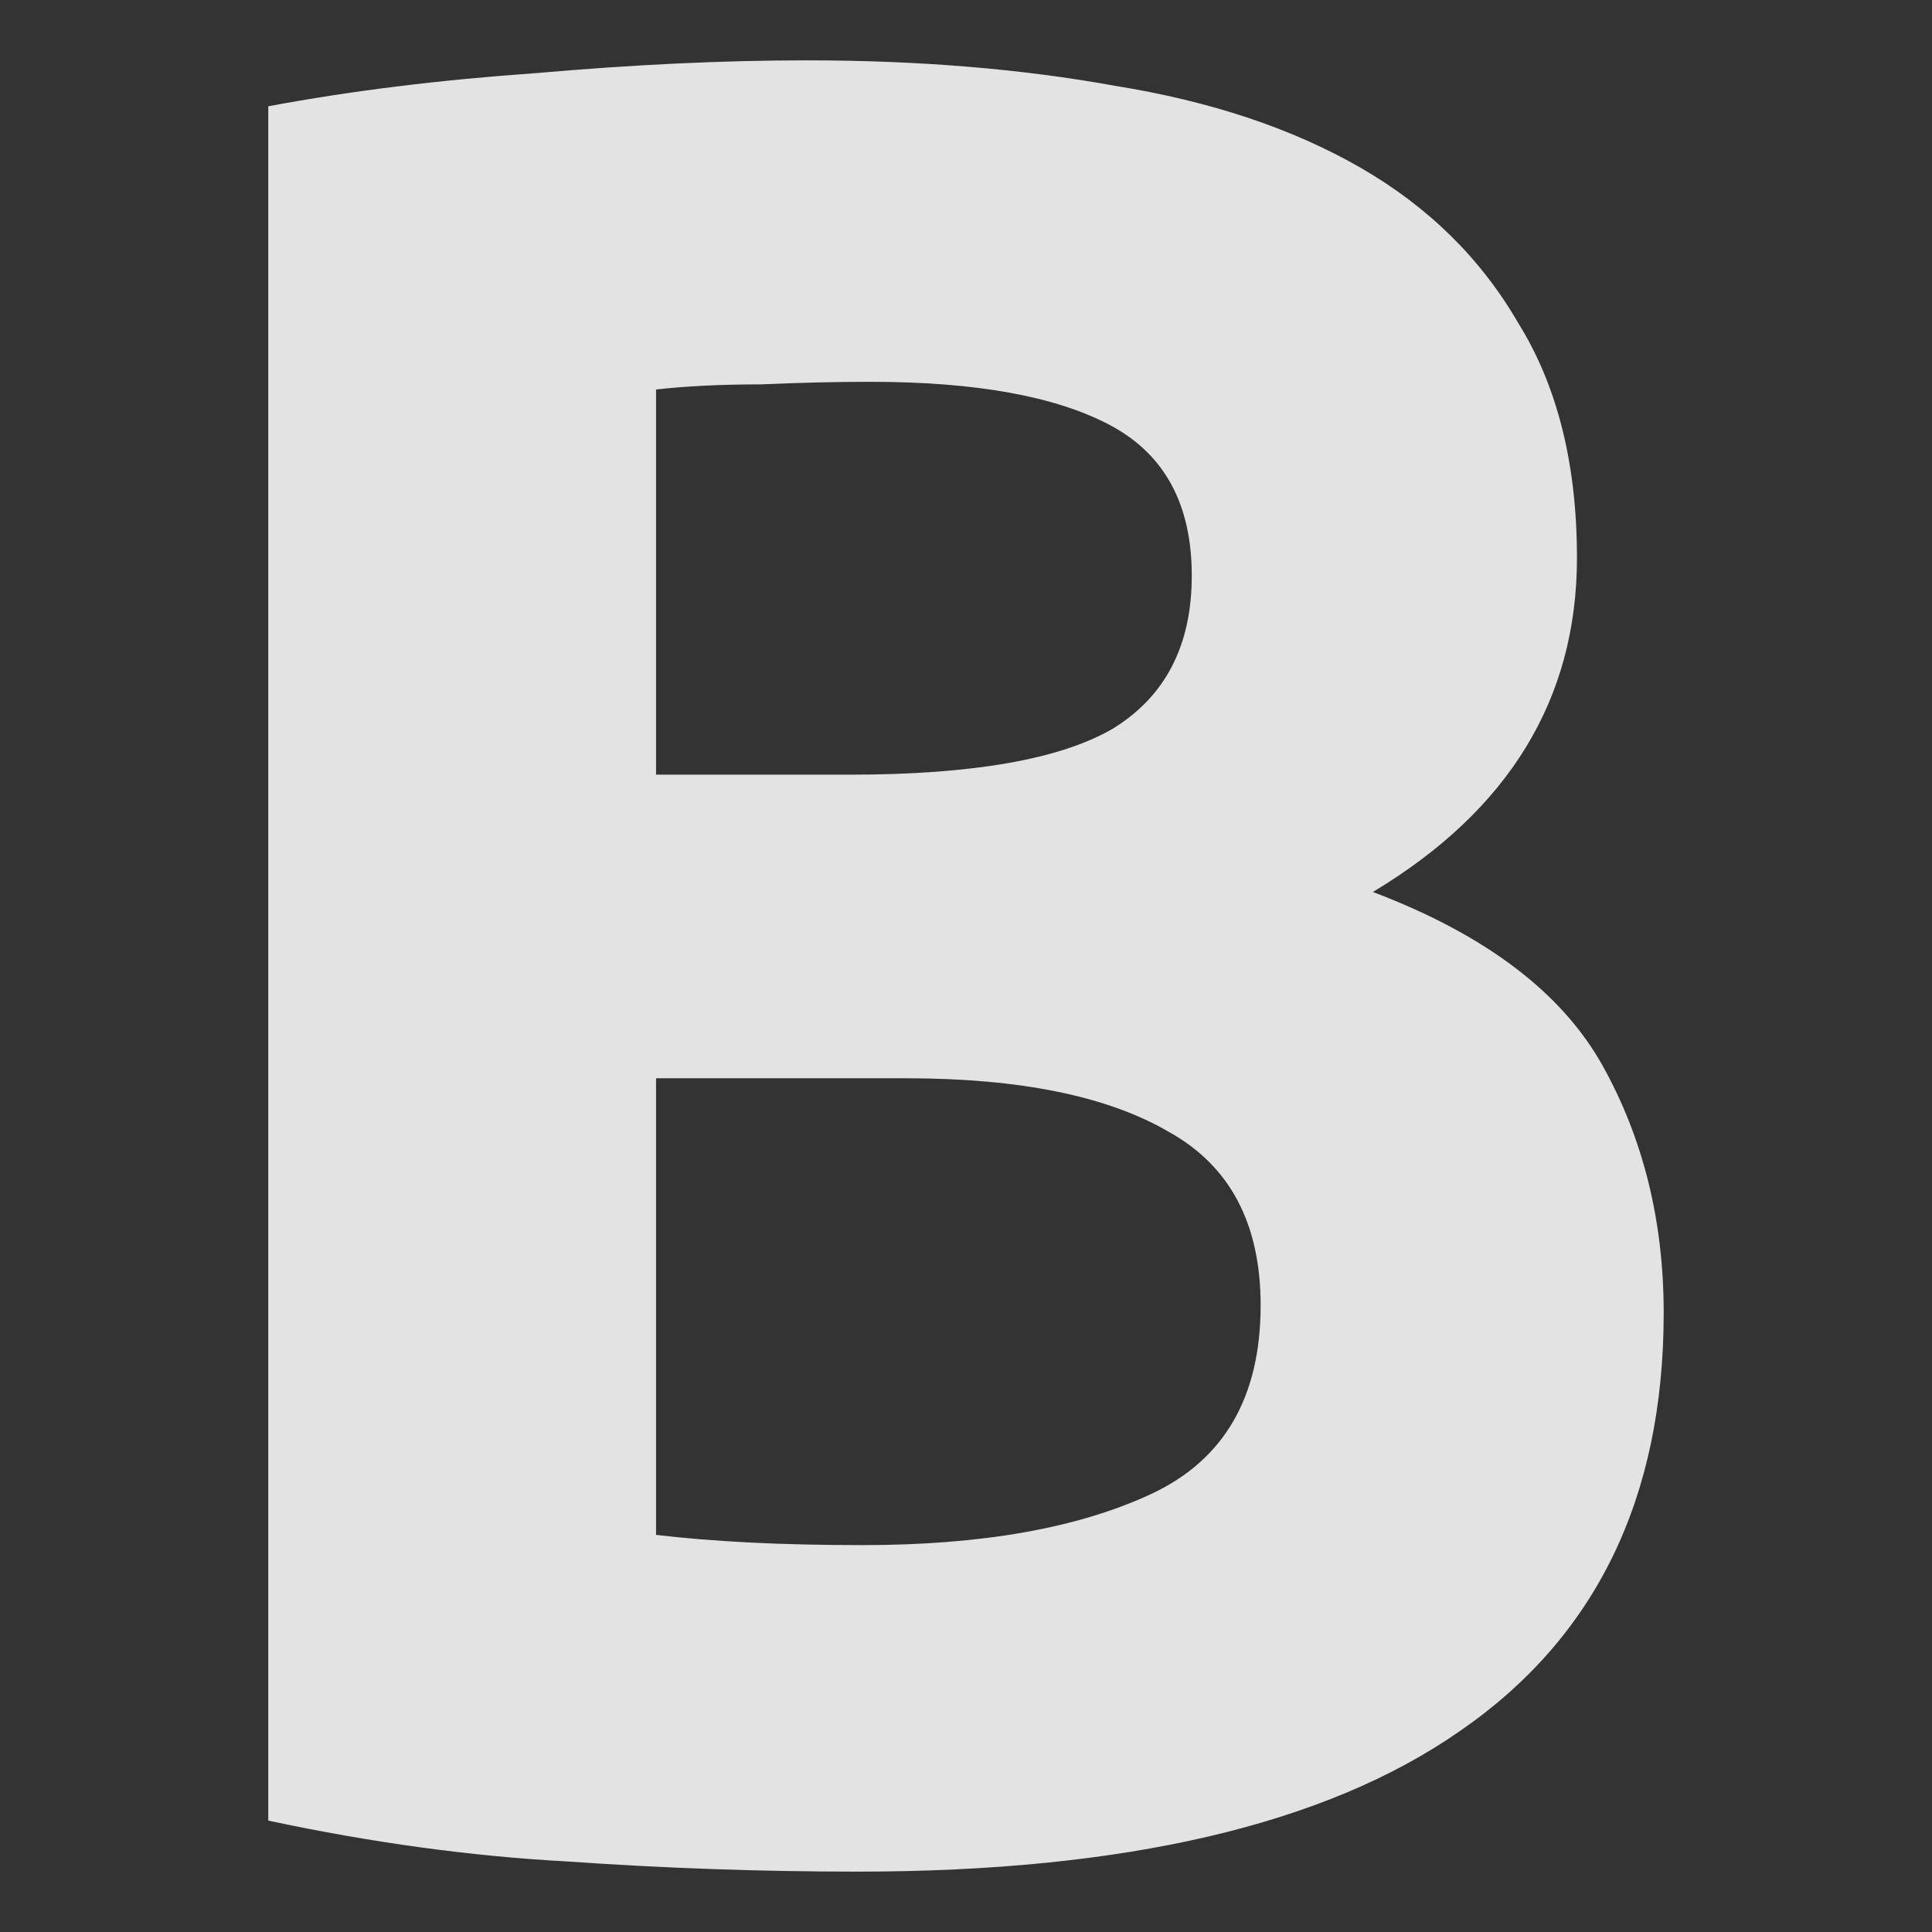 <?xml version="1.0" encoding="UTF-8" standalone="no"?>
<svg
   sodipodi:docname="text-bold.svg"
   inkscape:version="1.1 (c4e8f9e, 2021-05-24)"
   sodipodi:version="0.32"
   id="svg2"
   height="64"
   width="64"
   inkscape:output_extension="org.inkscape.output.svg.inkscape"
   version="1.1"
   viewBox="0 0 64 64"
   inkscape:export-filename="./text-bold.png"
   inkscape:export-xdpi="96"
   inkscape:export-ydpi="96"
   xmlns:inkscape="http://www.inkscape.org/namespaces/inkscape"
   xmlns:sodipodi="http://sodipodi.sourceforge.net/DTD/sodipodi-0.dtd"
   xmlns:xlink="http://www.w3.org/1999/xlink"
   xmlns="http://www.w3.org/2000/svg"
   xmlns:svg="http://www.w3.org/2000/svg"
   xmlns:rdf="http://www.w3.org/1999/02/22-rdf-syntax-ns#"
   xmlns:cc="http://creativecommons.org/ns#"
   xmlns:dc="http://purl.org/dc/elements/1.1/">
   <rect x="0" y="0" width="64" height="64" fill="#333333" stroke="none"/>
   <defs
      id="defs14" />
   <sodipodi:namedview
      stroke="#3465a4"
      inkscape:window-y="23"
      inkscape:window-x="47"
      inkscape:window-height="927"
      inkscape:window-width="1633"
      inkscape:showpageshadow="true"
      inkscape:document-units="px"
      inkscape:grid-bbox="true"
      showgrid="true"
      inkscape:current-layer="layer1"
      inkscape:cy="32"
      inkscape:cx="31.957503"
      inkscape:zoom="11.765625"
      inkscape:pageshadow="2"
      inkscape:pageopacity="0.0"
      borderopacity="1"
      bordercolor="#ffffff"
      pagecolor="#000000"
      id="base"
      fill="#729fcf"
      inkscape:window-maximized="0"
      borderlayer="true"
      inkscape:snap-global="true"
      inkscape:snap-bbox="true"
      inkscape:snap-bbox-midpoints="false"
      inkscape:bbox-nodes="true"
      inkscape:snap-nodes="true"
      inkscape:snap-smooth-nodes="true"
      inkscape:document-rotation="0"
      inkscape:pagecheckerboard="0"
      showguides="true"
      inkscape:guide-bbox="true"
      inkscape:lockguides="true"
      guidecolor="#ff0000"
      guideopacity="0.302">
     <inkscape:grid
        type="xygrid"
        id="grid_pixels"
        color="#ffffff"
        opacity="0.051"
        empcolor="#ffffff"
        empopacity="0.102"
        dotted="false"
        empspacing="8"
        spacingx="1"
        spacingy="1"
        visible="true"
        snapvisiblegridlinesonly="true"
        enabled="true" />
     <sodipodi:guide
        position="2,64"
        orientation="1,0"
        id="guide6912"
        inkscape:locked="true" />
     <sodipodi:guide
        position="62,64"
        orientation="1,0"
        id="guide6914"
        inkscape:locked="true" />
     <sodipodi:guide
        position="0,62"
        orientation="0,-1"
        id="guide6916"
        inkscape:locked="true" />
     <sodipodi:guide
        position="0,2"
        orientation="0,-1"
        id="guide6918"
        inkscape:locked="true" />
     <sodipodi:guide
        position="32,32"
        orientation="0,-1"
        id="guide6920"
        inkscape:locked="true" />
     <sodipodi:guide
        position="32,32"
        orientation="1,0"
        id="guide6922"
        inkscape:locked="true" />
   </sodipodi:namedview>
   <g
      inkscape:groupmode="layer"
      inkscape:label="Design"
      id="layer1"
      transform="translate(0,16)">
    <g
       aria-label="B"
       id="text6526"
       style="font-weight:bold;font-size:84.507px;line-height:1.25;font-family:Ubuntu;-inkscape-font-specification:'Ubuntu Bold';text-align:center;text-anchor:middle;fill:#ffffff;fill-opacity:0.86;stroke-width:0.99">
      <path
         d="M 28.408,46 Q 23.592,46 18.775,45.662 14.042,45.408 8.887,44.31 v -56.789 q 4.056,-0.761 8.873,-1.099 4.817,-0.423 8.958,-0.423 5.577,0 10.225,0.845 4.732,0.761 8.113,2.704 3.38,1.944 5.239,5.155 1.944,3.127 1.944,7.775 0,7.014 -6.761,11.07 5.577,2.113 7.606,5.746 2.028,3.634 2.028,8.197 0,9.211 -6.761,13.859 Q 41.676,46 28.408,46 Z M 21.732,19.718 v 15.127 q 1.437,0.169 3.127,0.254 1.69,0.085 3.718,0.085 5.915,0 9.549,-1.69 3.634,-1.69 3.634,-6.254 0,-4.056 -3.042,-5.746 -3.042,-1.775 -8.704,-1.775 z m 0,-10.056 h 6.423 q 6.085,0 8.704,-1.521 2.62,-1.606 2.62,-5.07 0,-3.549 -2.704,-4.986 -2.704,-1.437 -7.944,-1.437 -1.69,0 -3.634,0.085 -1.944,0 -3.465,0.169 z"
         id="path32392" />
    </g>
  </g>
</svg>
